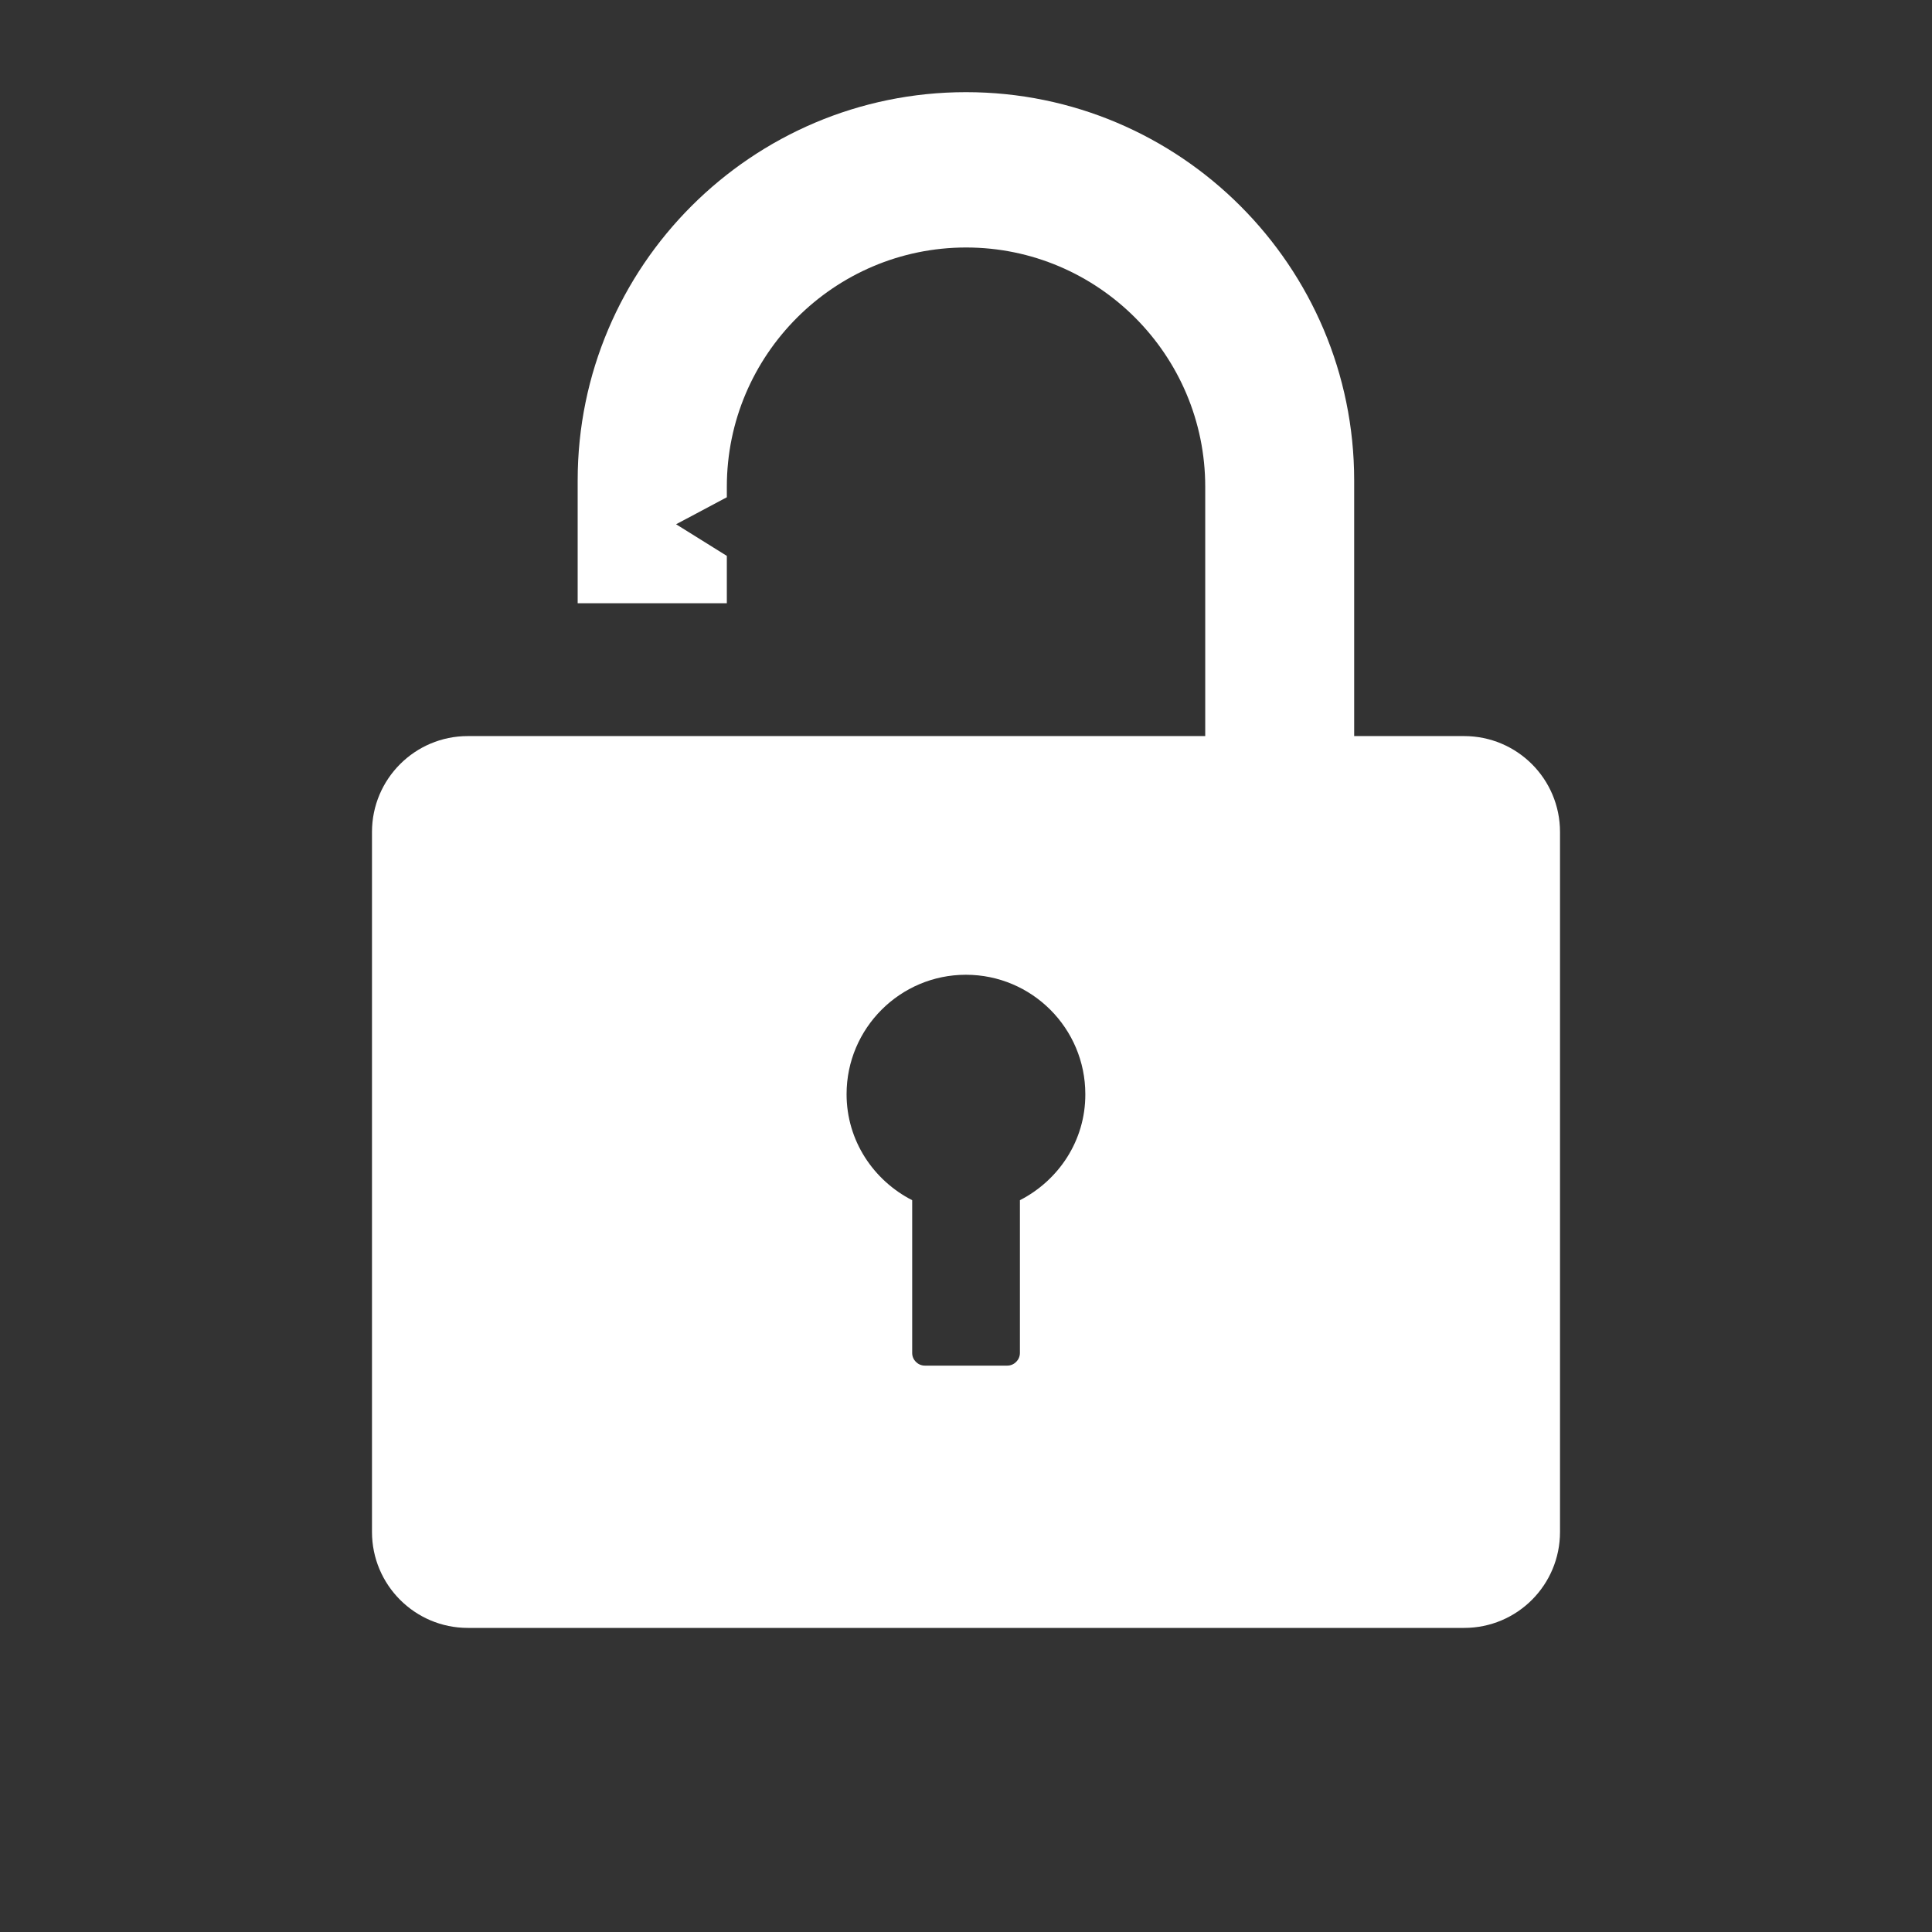 <?xml version="1.0" encoding="UTF-8" standalone="no"?>
<svg
   xmlns:dc="http://purl.org/dc/elements/1.1/"
   xmlns:cc="http://creativecommons.org/ns#"
   xmlns:rdf="http://www.w3.org/1999/02/22-rdf-syntax-ns#"
   xmlns:svg="http://www.w3.org/2000/svg"
   xmlns="http://www.w3.org/2000/svg"
   xmlns:sodipodi="http://sodipodi.sourceforge.net/DTD/sodipodi-0.dtd"
   xmlns:inkscape="http://www.inkscape.org/namespaces/inkscape"
   class="icon"
   width="32px"
   height="32.00px"
   viewBox="0 0 1024 1024"
   version="1.1"
   id="svg2"
   inkscape:version="0.91 r13725"
   sodipodi:docname="lock.svg">
  <rect x="0" y="0" width="1024" height="1024" fill="#333333" stroke="none"/>
  <defs
     id="defs8" />
  <sodipodi:namedview
     pagecolor="#ffffff"
     bordercolor="#666666"
     borderopacity="1"
     objecttolerance="10"
     gridtolerance="10"
     guidetolerance="10"
     inkscape:pageopacity="0"
     inkscape:pageshadow="2"
     inkscape:window-width="1436"
     inkscape:window-height="752"
     id="namedview6"
     showgrid="false"
     inkscape:zoom="7.375"
     inkscape:cx="16"
     inkscape:cy="12.378983"
     inkscape:window-x="0"
     inkscape:window-y="0"
     inkscape:window-maximized="0"
     inkscape:current-layer="svg2" />
  <path
     fill="#00E676"
     d="M217.865 206.783M217.865 473.57M217.865 740.302M775.965 390.138l-58.226 0L717.739 254.608c0-113.473-92.245-205.761-205.728-205.761s-205.833 92.288-205.833 205.761l0 65.123 79.059 0L385.237 294.633l-26.9-16.763 26.9-14.309 0-5.576c0-69.87 56.94-126.81 126.82-126.81 69.918 0 126.741 56.94 126.741 126.81l0 132.152L385.237 390.138l-79.059 0L247.941 390.138c-28.008 0-50.781 22.736-50.781 50.838l0 370.975c0 28.113 22.773 50.874 50.781 50.874l528.094 0c28.126 0 50.804-22.76 50.804-50.874L826.839 440.974C826.839 412.873 804.126 390.138 775.965 390.138zM540.571 636.135l0 81.01c0 3.612-3.04 6.663-6.675 6.663l-43.696 0c-3.718 0-6.722-3.05-6.722-6.663l0-81.01c-20.503-10.498-34.776-31.539-34.776-56.193 0-34.917 28.381-63.299 63.241-63.299 34.975 0 63.299 28.381 63.299 63.299C575.334 604.596 561.037 625.637 540.571 636.135z"
     id="path4"
     style="fill:#ffffff" />
</svg>
